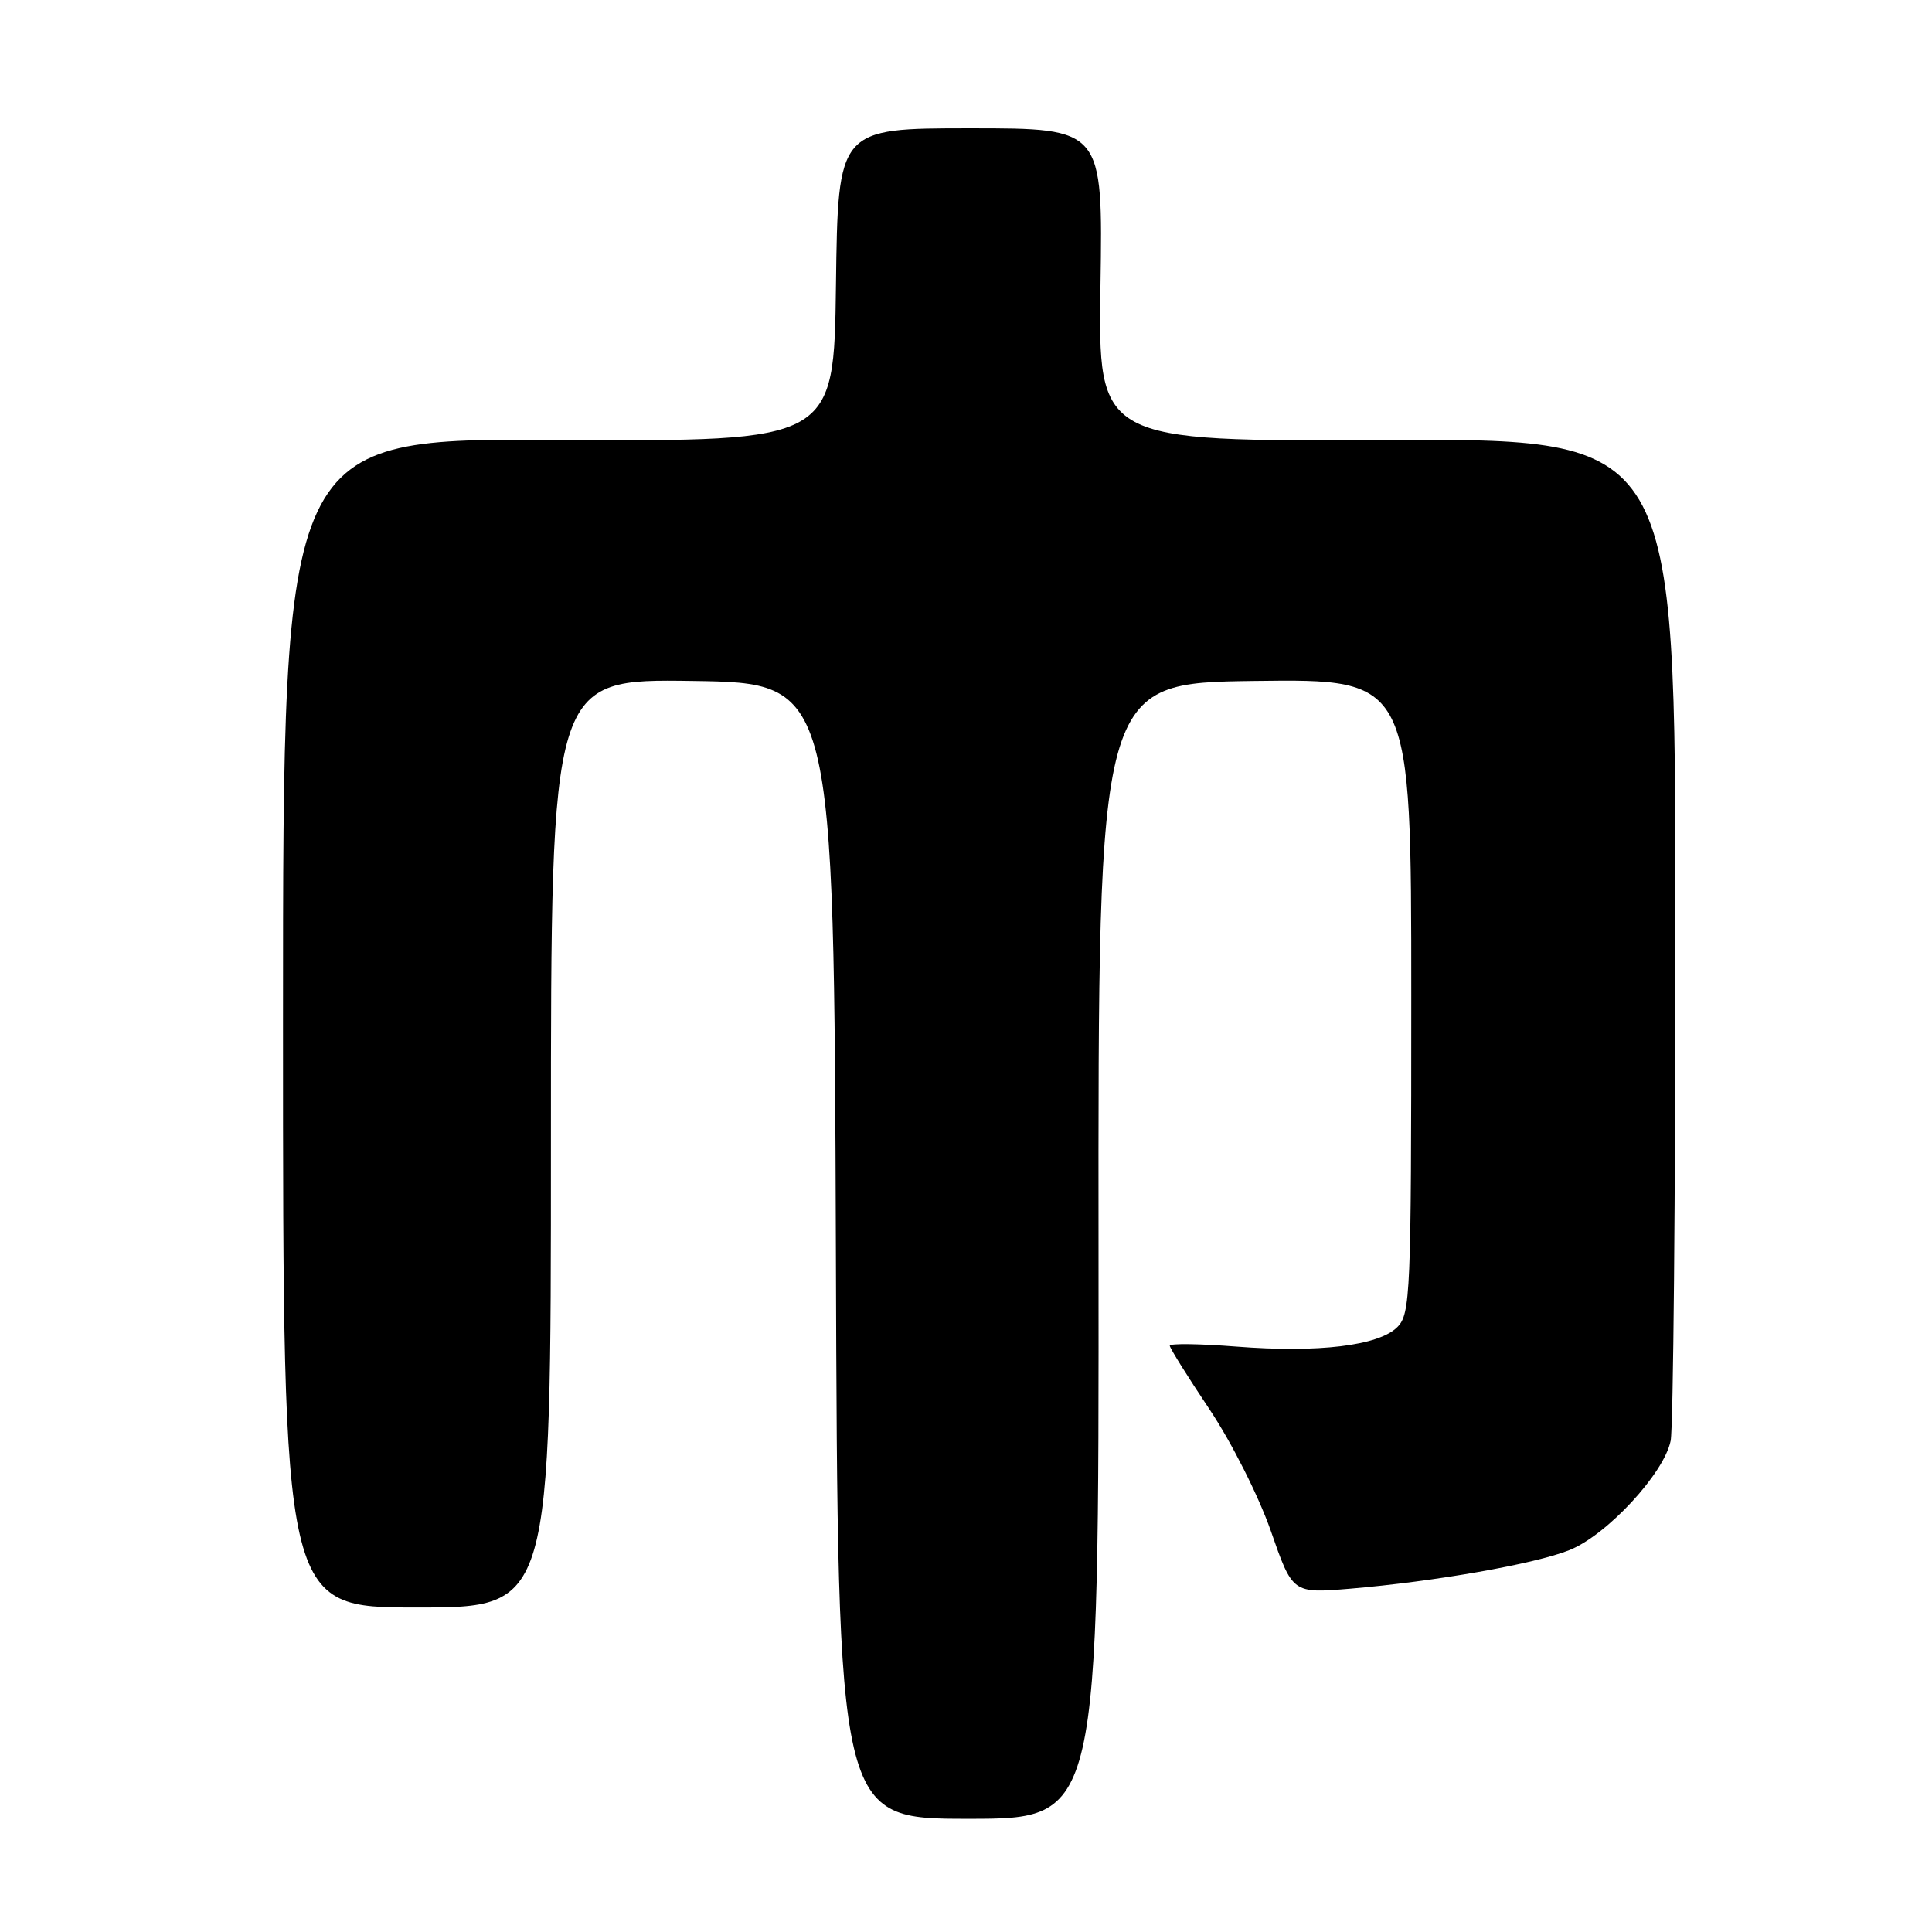 <?xml version="1.0" encoding="UTF-8" standalone="no"?>
<!DOCTYPE svg PUBLIC "-//W3C//DTD SVG 1.1//EN" "http://www.w3.org/Graphics/SVG/1.1/DTD/svg11.dtd" >
<svg xmlns="http://www.w3.org/2000/svg" xmlns:xlink="http://www.w3.org/1999/xlink" version="1.1" viewBox="0 0 256 256">
 <g >
 <path fill="currentColor"
d=" M 145.56 165.75 C 145.50 90.50 145.50 90.50 166.25 90.23 C 187.00 89.96 187.00 89.96 187.00 131.98 C 187.00 171.54 186.89 174.11 185.15 175.85 C 182.68 178.32 174.69 179.28 163.81 178.43 C 158.96 178.05 155.00 178.00 155.00 178.31 C 155.00 178.62 157.36 182.40 160.25 186.72 C 163.18 191.10 166.77 198.22 168.39 202.85 C 171.27 211.14 171.27 211.14 178.89 210.51 C 190.12 209.56 203.37 207.24 207.97 205.39 C 212.92 203.41 220.51 195.22 221.37 190.91 C 221.72 189.17 222.00 158.59 222.00 122.94 C 222.00 58.13 222.00 58.13 183.75 58.31 C 145.50 58.50 145.50 58.50 145.82 37.75 C 146.14 17.00 146.14 17.00 128.59 17.00 C 111.04 17.00 111.04 17.00 110.77 37.75 C 110.50 58.50 110.50 58.50 74.00 58.29 C 37.50 58.08 37.50 58.08 37.50 135.54 C 37.50 213.00 37.50 213.00 55.25 213.00 C 73.00 213.00 73.00 213.00 73.00 151.48 C 73.00 89.96 73.00 89.96 91.75 90.23 C 110.50 90.50 110.50 90.50 110.76 165.75 C 111.01 241.00 111.01 241.00 128.31 241.00 C 145.61 241.00 145.61 241.00 145.56 165.75 Z "/>
</g>
</svg>